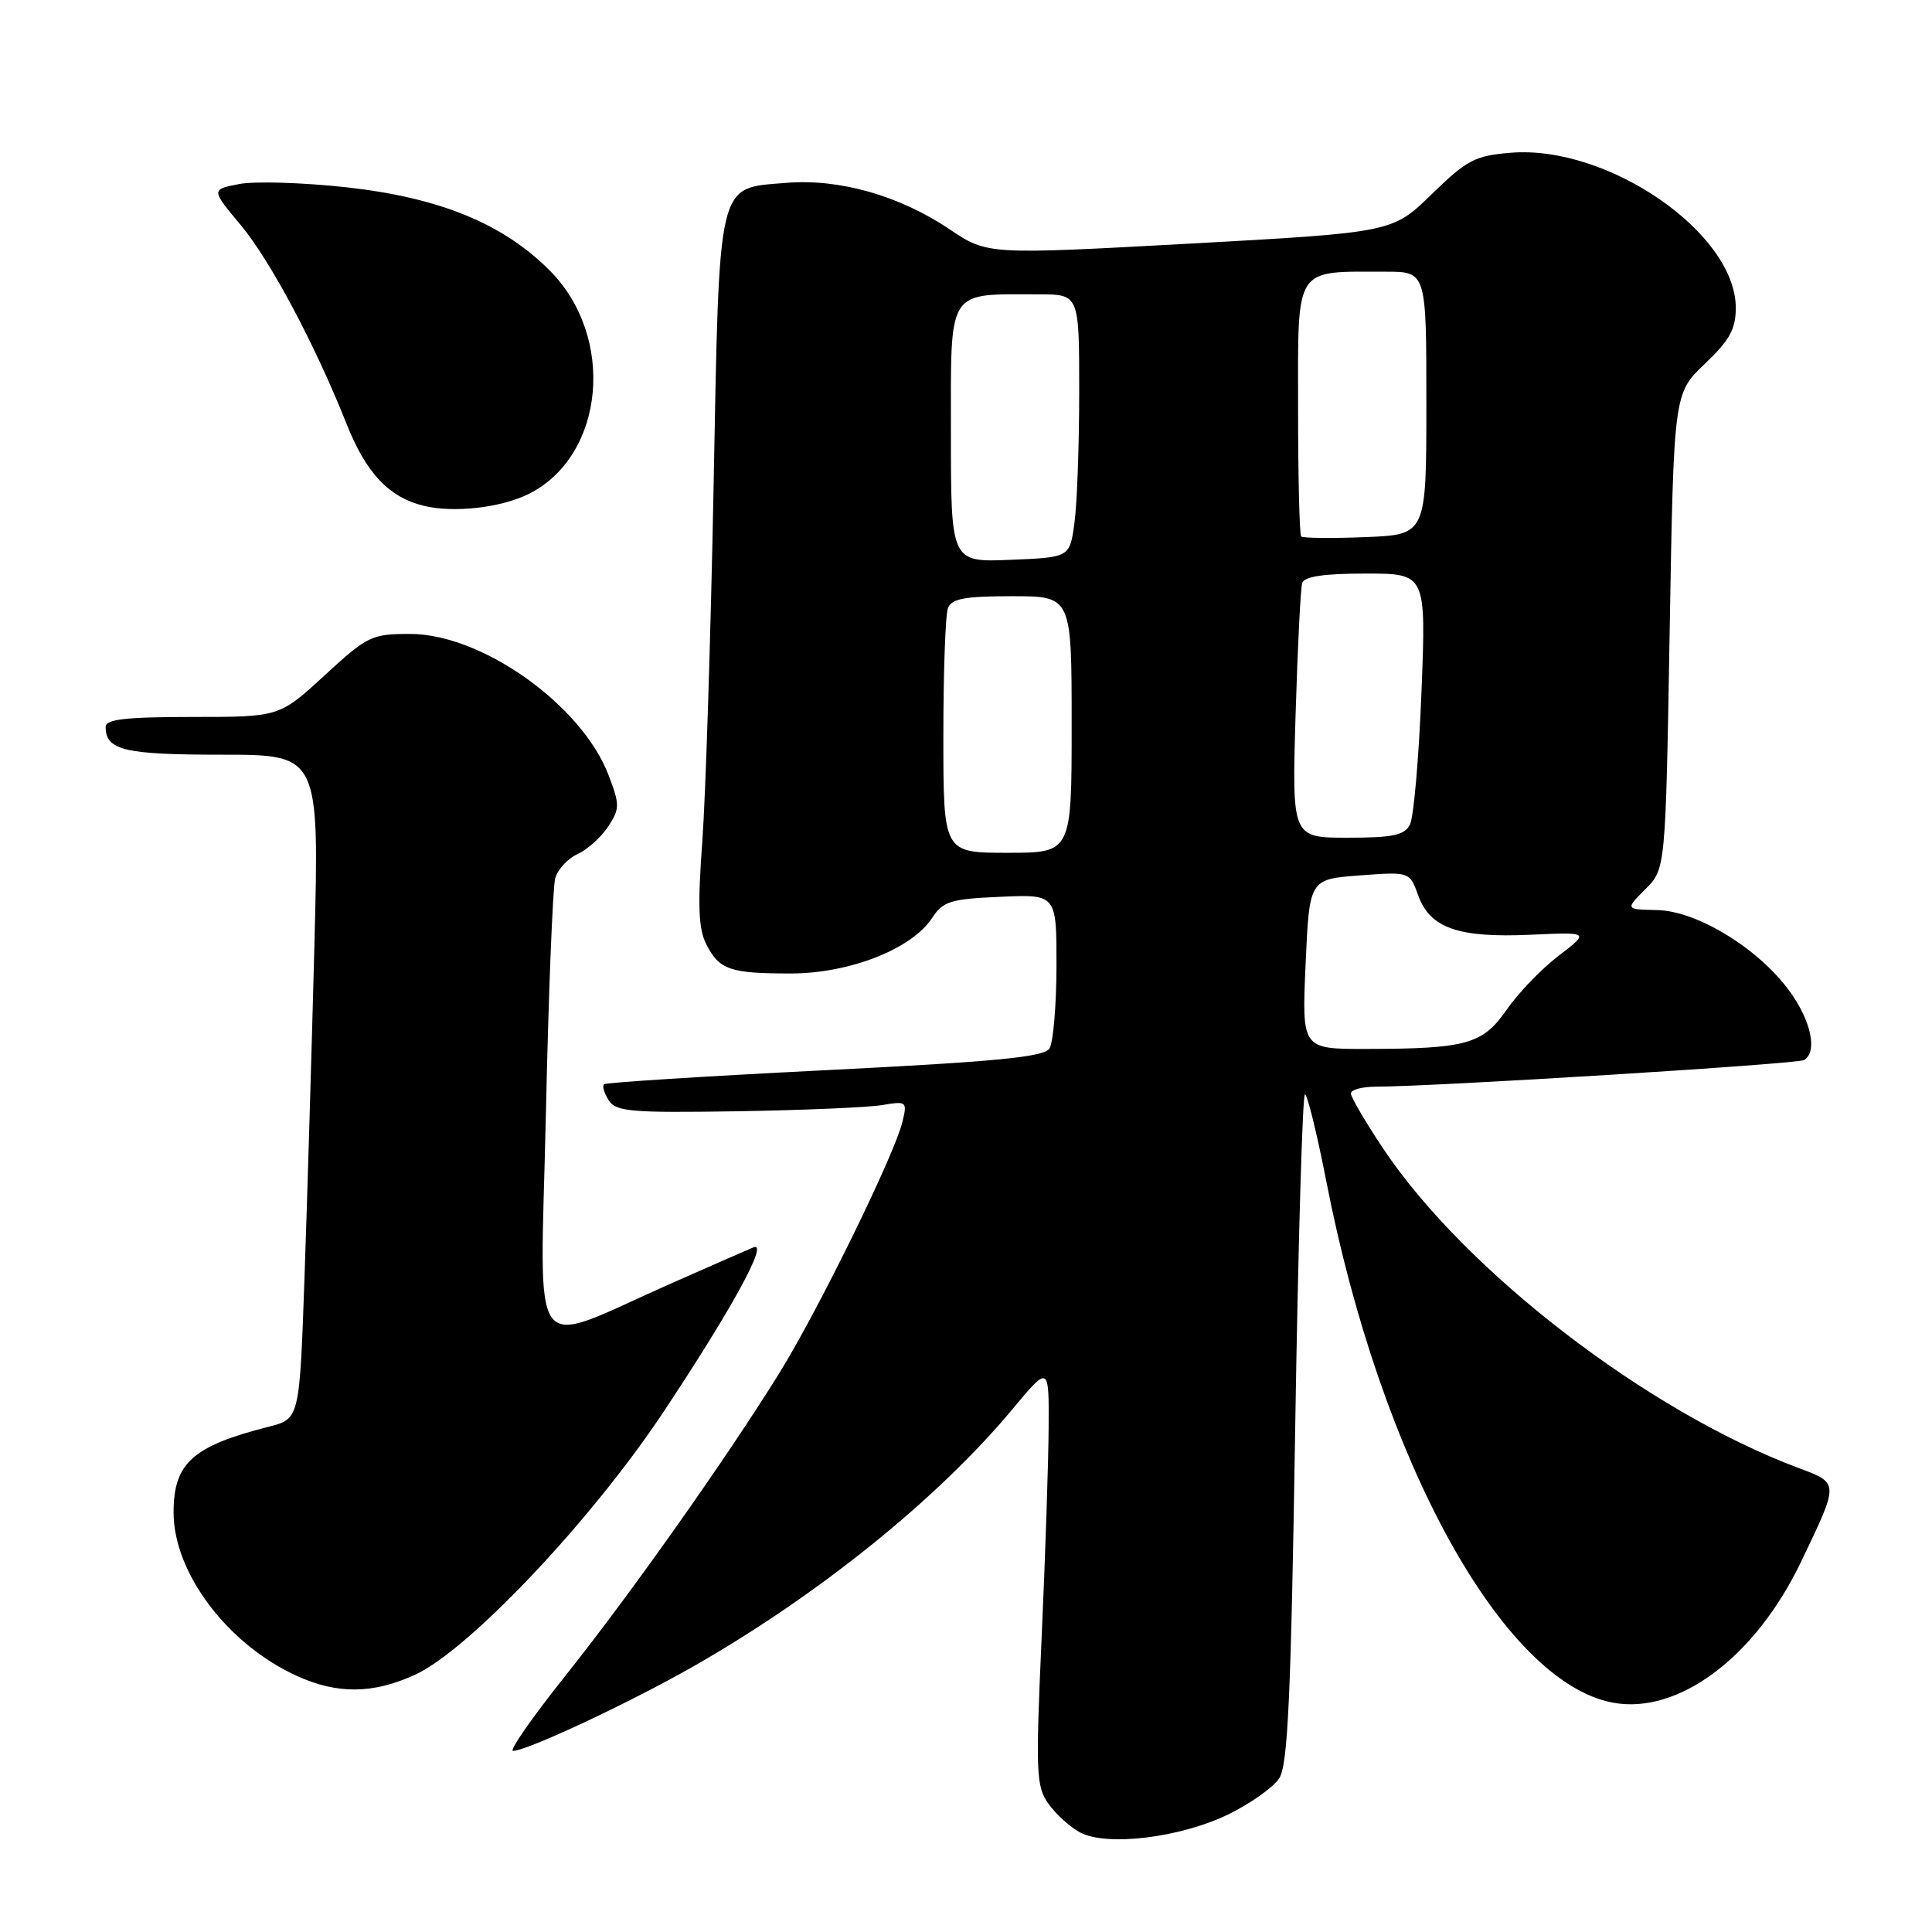 <?xml version="1.0" encoding="UTF-8" standalone="no"?>
<!DOCTYPE svg PUBLIC "-//W3C//DTD SVG 1.1//EN" "http://www.w3.org/Graphics/SVG/1.1/DTD/svg11.dtd" >
<svg xmlns="http://www.w3.org/2000/svg" xmlns:xlink="http://www.w3.org/1999/xlink" version="1.1" viewBox="0 0 256 256">
 <g >
 <path fill="currentColor"
d=" M 162.79 240.40 C 165.69 238.98 168.71 236.84 169.50 235.64 C 170.65 233.89 171.06 224.92 171.62 189.24 C 172.01 164.91 172.59 145.00 172.91 145.01 C 173.23 145.01 174.50 150.17 175.73 156.47 C 182.95 193.51 199.08 222.86 213.71 225.61 C 222.37 227.23 232.57 219.61 238.62 207.00 C 243.73 196.35 243.74 196.55 238.27 194.50 C 218.24 186.99 194.08 168.39 183.24 152.14 C 180.91 148.64 179.00 145.37 179.00 144.89 C 179.00 144.40 180.46 144.00 182.25 143.99 C 190.11 143.98 238.21 140.99 239.06 140.46 C 240.85 139.36 239.99 135.28 237.13 131.34 C 233.04 125.70 224.90 120.71 219.59 120.59 C 215.35 120.50 215.35 120.50 218.02 117.82 C 220.70 115.15 220.70 115.15 221.24 83.64 C 221.78 52.13 221.78 52.13 225.89 48.22 C 229.18 45.09 230.00 43.61 230.00 40.80 C 230.00 30.89 213.06 19.20 200.20 20.24 C 195.42 20.63 194.38 21.18 189.70 25.74 C 184.50 30.80 184.50 30.80 157.67 32.28 C 130.83 33.75 130.83 33.75 125.81 30.37 C 119.19 25.92 111.21 23.65 104.19 24.23 C 94.94 25.00 95.34 23.33 94.55 64.72 C 94.17 84.40 93.50 105.45 93.06 111.50 C 92.43 120.01 92.55 123.10 93.59 125.13 C 95.31 128.51 96.74 129.00 104.83 128.99 C 112.58 128.98 120.81 125.74 123.49 121.66 C 124.96 119.42 125.91 119.12 132.57 118.83 C 140.00 118.50 140.00 118.50 139.99 128.00 C 139.98 133.22 139.56 138.14 139.06 138.93 C 138.35 140.06 132.09 140.67 109.33 141.81 C 93.47 142.60 80.29 143.44 80.04 143.67 C 79.78 143.91 80.06 144.86 80.66 145.80 C 81.63 147.30 83.60 147.47 97.63 147.25 C 106.36 147.11 115.02 146.74 116.88 146.43 C 120.16 145.88 120.23 145.94 119.57 148.68 C 118.50 153.07 108.39 173.69 103.23 182.00 C 96.10 193.46 83.61 211.14 74.86 222.12 C 70.53 227.55 67.43 232.00 67.98 232.00 C 69.82 232.00 83.41 225.63 91.87 220.81 C 108.46 211.34 124.28 198.58 134.16 186.72 C 139.00 180.90 139.00 180.90 138.95 189.20 C 138.92 193.76 138.51 206.28 138.02 217.00 C 137.22 234.91 137.29 236.70 138.92 239.00 C 139.89 240.38 141.77 242.08 143.10 242.80 C 146.62 244.70 156.43 243.51 162.79 240.40 Z  M 54.94 221.94 C 62.05 218.72 78.30 201.55 87.86 187.17 C 96.99 173.43 101.92 164.41 99.84 165.28 C 99.10 165.59 94.22 167.72 89.00 170.03 C 69.66 178.56 71.59 181.14 72.33 147.76 C 72.68 131.67 73.24 117.54 73.57 116.37 C 73.90 115.20 75.23 113.76 76.53 113.17 C 77.83 112.58 79.65 110.94 80.58 109.53 C 82.14 107.14 82.14 106.66 80.63 102.69 C 77.08 93.41 63.85 84.00 54.34 84.00 C 49.24 84.00 48.70 84.26 43.00 89.50 C 37.02 95.00 37.02 95.00 25.51 95.00 C 16.73 95.00 14.00 95.31 14.00 96.30 C 14.00 99.41 16.43 100.00 29.36 100.00 C 42.31 100.00 42.31 100.00 41.66 125.25 C 41.30 139.14 40.71 158.94 40.35 169.25 C 39.69 188.01 39.69 188.01 35.60 189.05 C 25.49 191.62 23.00 193.87 23.00 200.41 C 23.00 208.42 30.16 217.90 39.36 222.08 C 44.69 224.50 49.40 224.46 54.94 221.94 Z  M 70.16 65.40 C 80.19 60.27 81.59 44.59 72.81 35.81 C 66.61 29.61 58.24 26.19 45.93 24.82 C 40.19 24.19 33.80 23.99 31.73 24.38 C 27.96 25.10 27.96 25.10 31.88 29.80 C 35.82 34.52 41.74 45.65 45.91 56.14 C 48.51 62.70 51.53 65.90 56.18 67.03 C 60.18 68.00 66.52 67.26 70.16 65.40 Z  M 173.00 127.75 C 173.50 116.50 173.50 116.50 180.14 116.00 C 186.78 115.50 186.78 115.50 187.92 118.64 C 189.48 122.98 193.23 124.29 202.78 123.86 C 210.63 123.50 210.63 123.50 206.54 126.63 C 204.29 128.35 201.20 131.55 199.67 133.75 C 196.47 138.38 194.35 138.97 181.00 138.99 C 172.50 139.00 172.50 139.00 173.00 127.75 Z  M 125.00 97.58 C 125.00 89.10 125.27 81.45 125.61 80.58 C 126.09 79.32 127.83 79.00 134.11 79.00 C 142.00 79.00 142.00 79.00 142.00 96.00 C 142.00 113.00 142.00 113.00 133.50 113.00 C 125.00 113.00 125.00 113.00 125.00 97.58 Z  M 171.67 94.75 C 171.94 85.81 172.33 77.94 172.55 77.25 C 172.82 76.39 175.41 76.00 180.95 76.00 C 188.97 76.00 188.97 76.00 188.35 91.75 C 188.01 100.41 187.32 108.29 186.83 109.25 C 186.10 110.68 184.57 111.00 178.56 111.00 C 171.19 111.00 171.19 111.00 171.67 94.75 Z  M 126.00 57.38 C 126.00 38.01 125.37 39.00 137.62 39.00 C 143.00 39.00 143.00 39.00 143.00 51.86 C 143.00 58.93 142.72 66.78 142.37 69.29 C 141.75 73.86 141.75 73.86 133.87 74.18 C 126.00 74.50 126.00 74.50 126.00 57.38 Z  M 172.41 71.08 C 172.19 70.85 172.00 63.15 172.00 53.96 C 172.00 35.06 171.39 36.00 183.62 36.00 C 189.00 36.00 189.00 36.00 189.00 53.42 C 189.00 70.85 189.00 70.85 180.91 71.17 C 176.46 71.35 172.64 71.31 172.41 71.08 Z "/>
</g>
</svg>